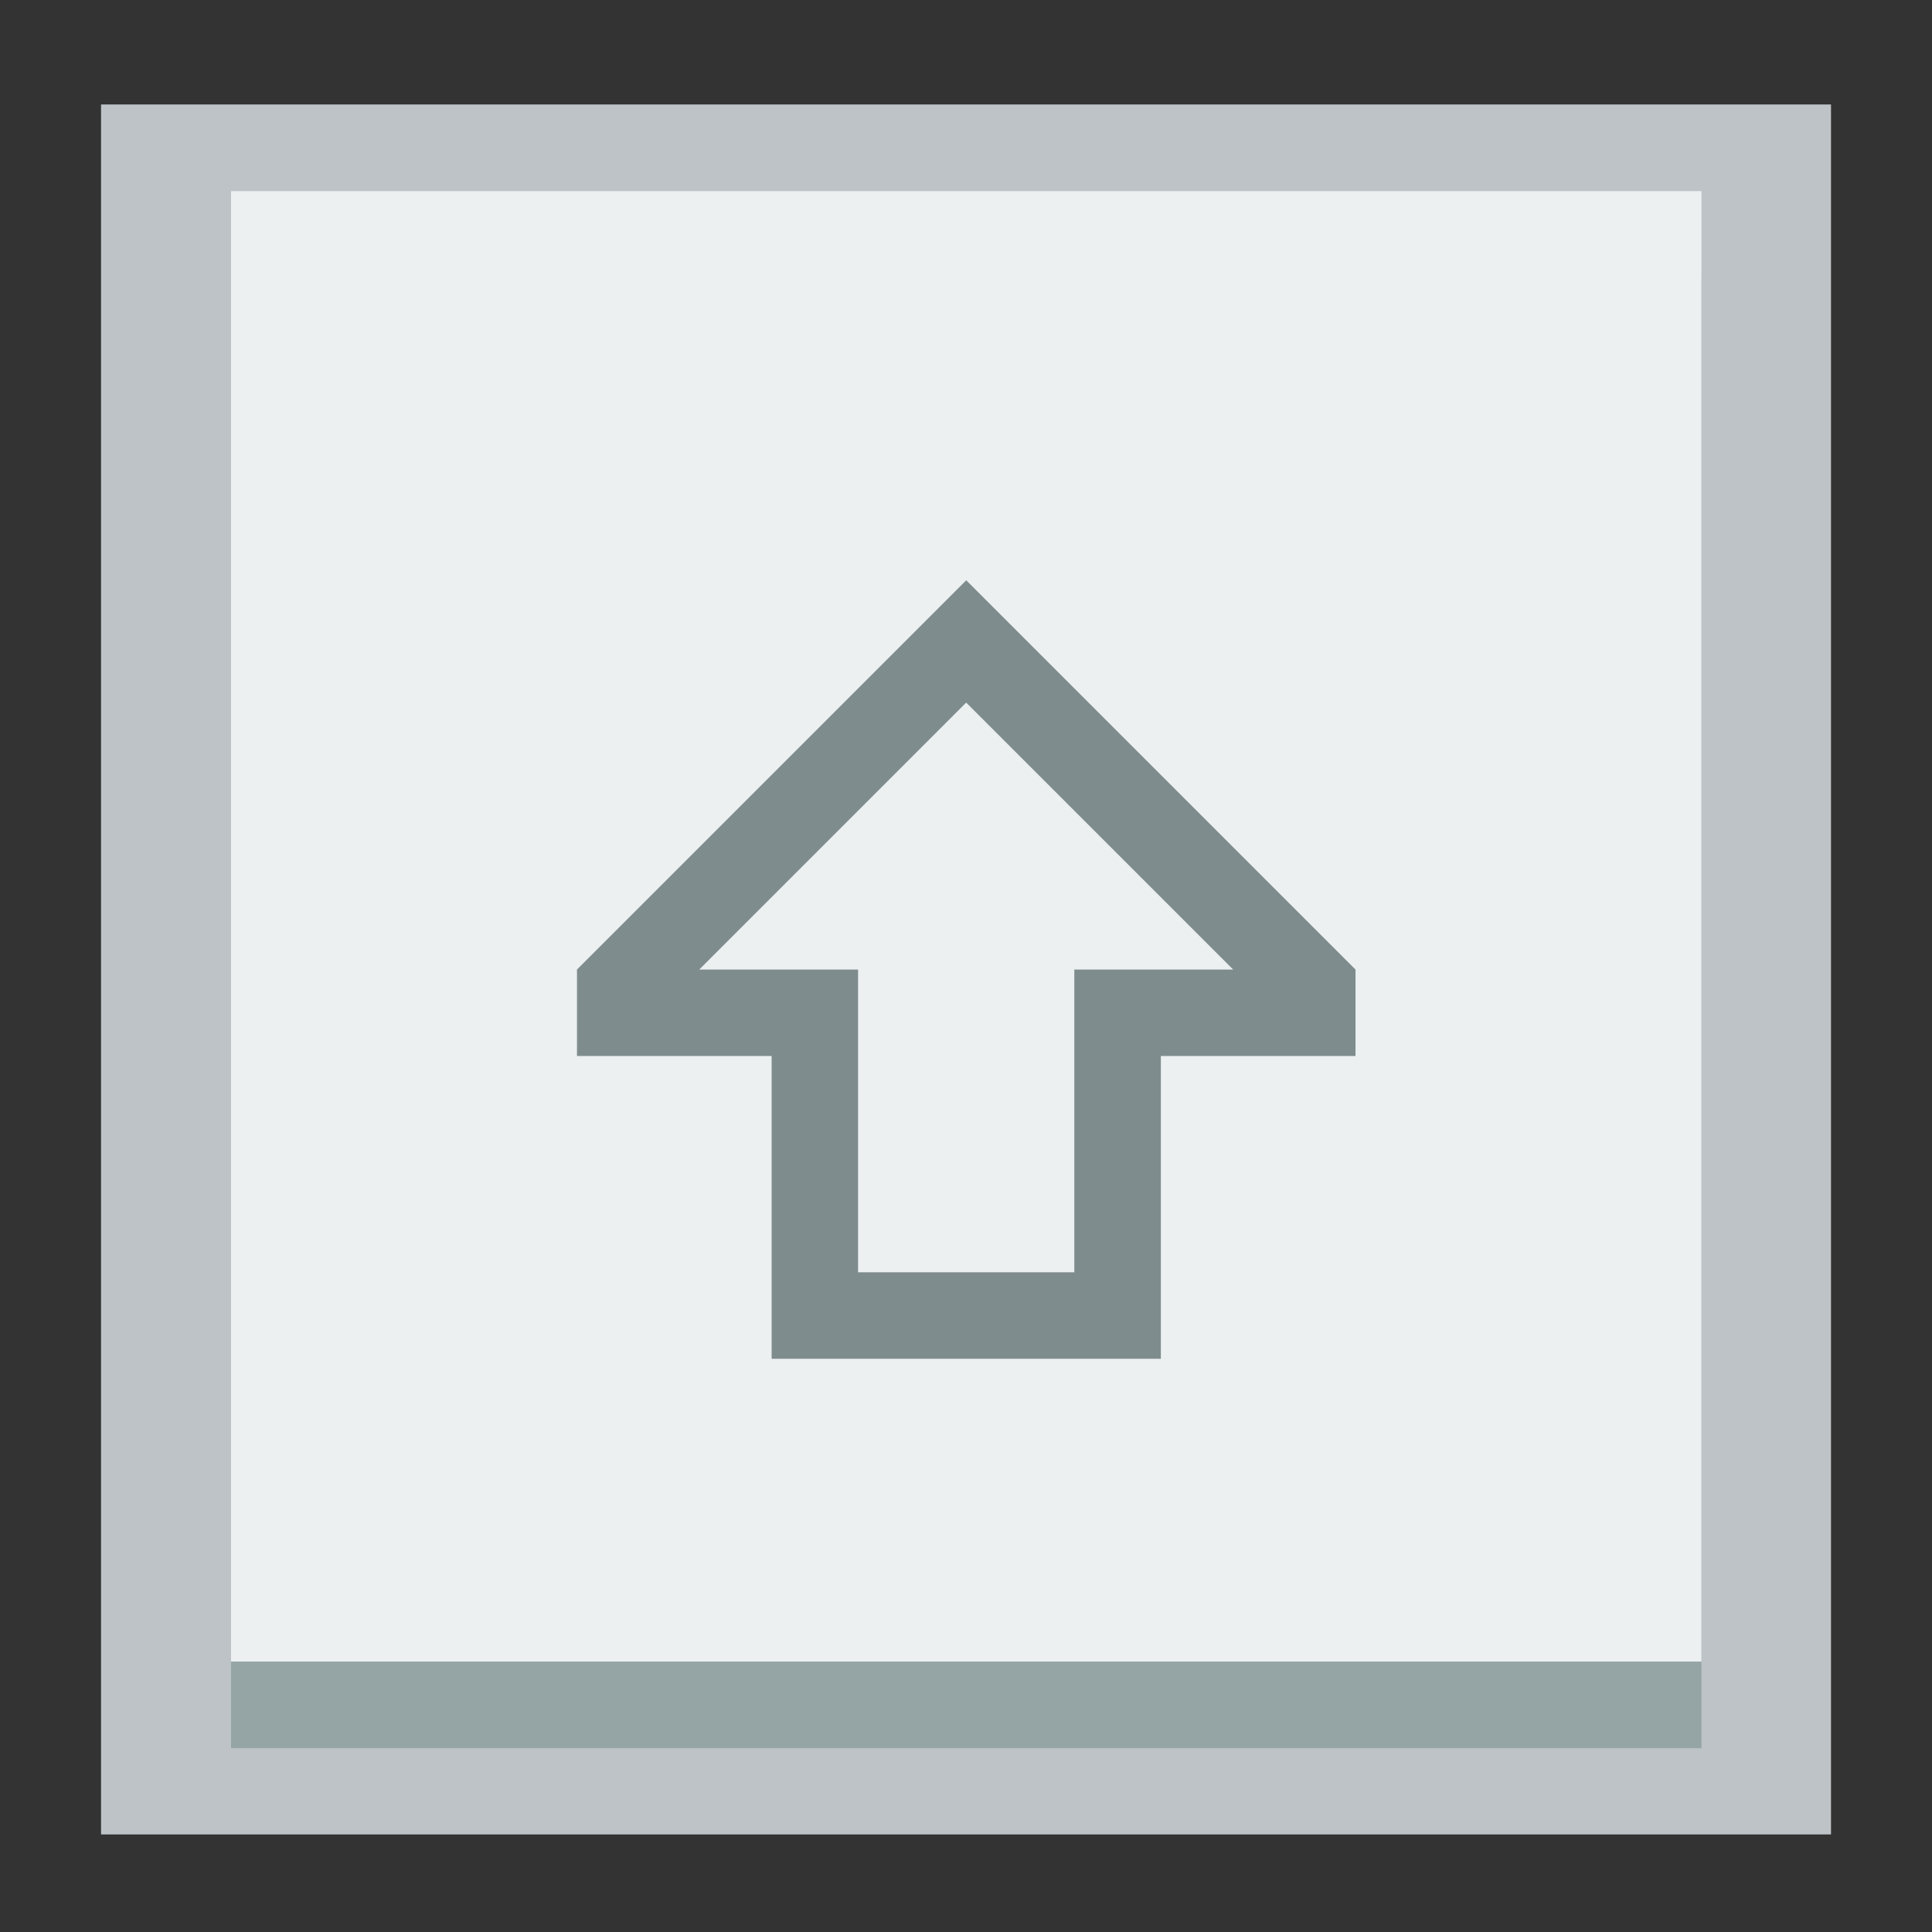 <?xml version="1.0" encoding="UTF-8" standalone="no"?>
<svg xmlns="http://www.w3.org/2000/svg" width="128" height="128" version="1.1" viewBox="0 0 36.12 36.12">
 <rect x="0" y="0" width="36.12" height="36.12" fill="#333333" stroke="none"/>
 <g transform="translate(38.119,-375.267)">
  <rect style="fill:#bdc3c7;fill-opacity:1;" width="32.343" height="32.343" x="-36.23" y="377.22"/>
  <rect style="fill:#95a5a6;fill-opacity:1;" width="27.491" height="27.491" x="-33.8" y="380.46"/>
  <rect y="378.84" x="-33.8" height="27.491" width="27.491" style="fill:#ecf0f1;fill-opacity:1;"/>
  <path style="fill:#7f8c8d;fill-opacity:1;" d="m -20.055,386.116 -1.143,1.143 -6.134,6.134 0,1.617 3.639,0 0,4.043 0,1.617 1.617,0 4.043,0 1.617,0 0,-1.617 0,-4.043 3.639,0 0,-1.617 -6.134,-6.134 -1.143,-1.143 z m 0,2.287 4.99,4.99 -2.969,0 0,1.617 0,4.043 -4.043,0 0,-4.043 0,-1.617 -2.969,0 4.99,-4.99 z"/>
 </g>
</svg>
